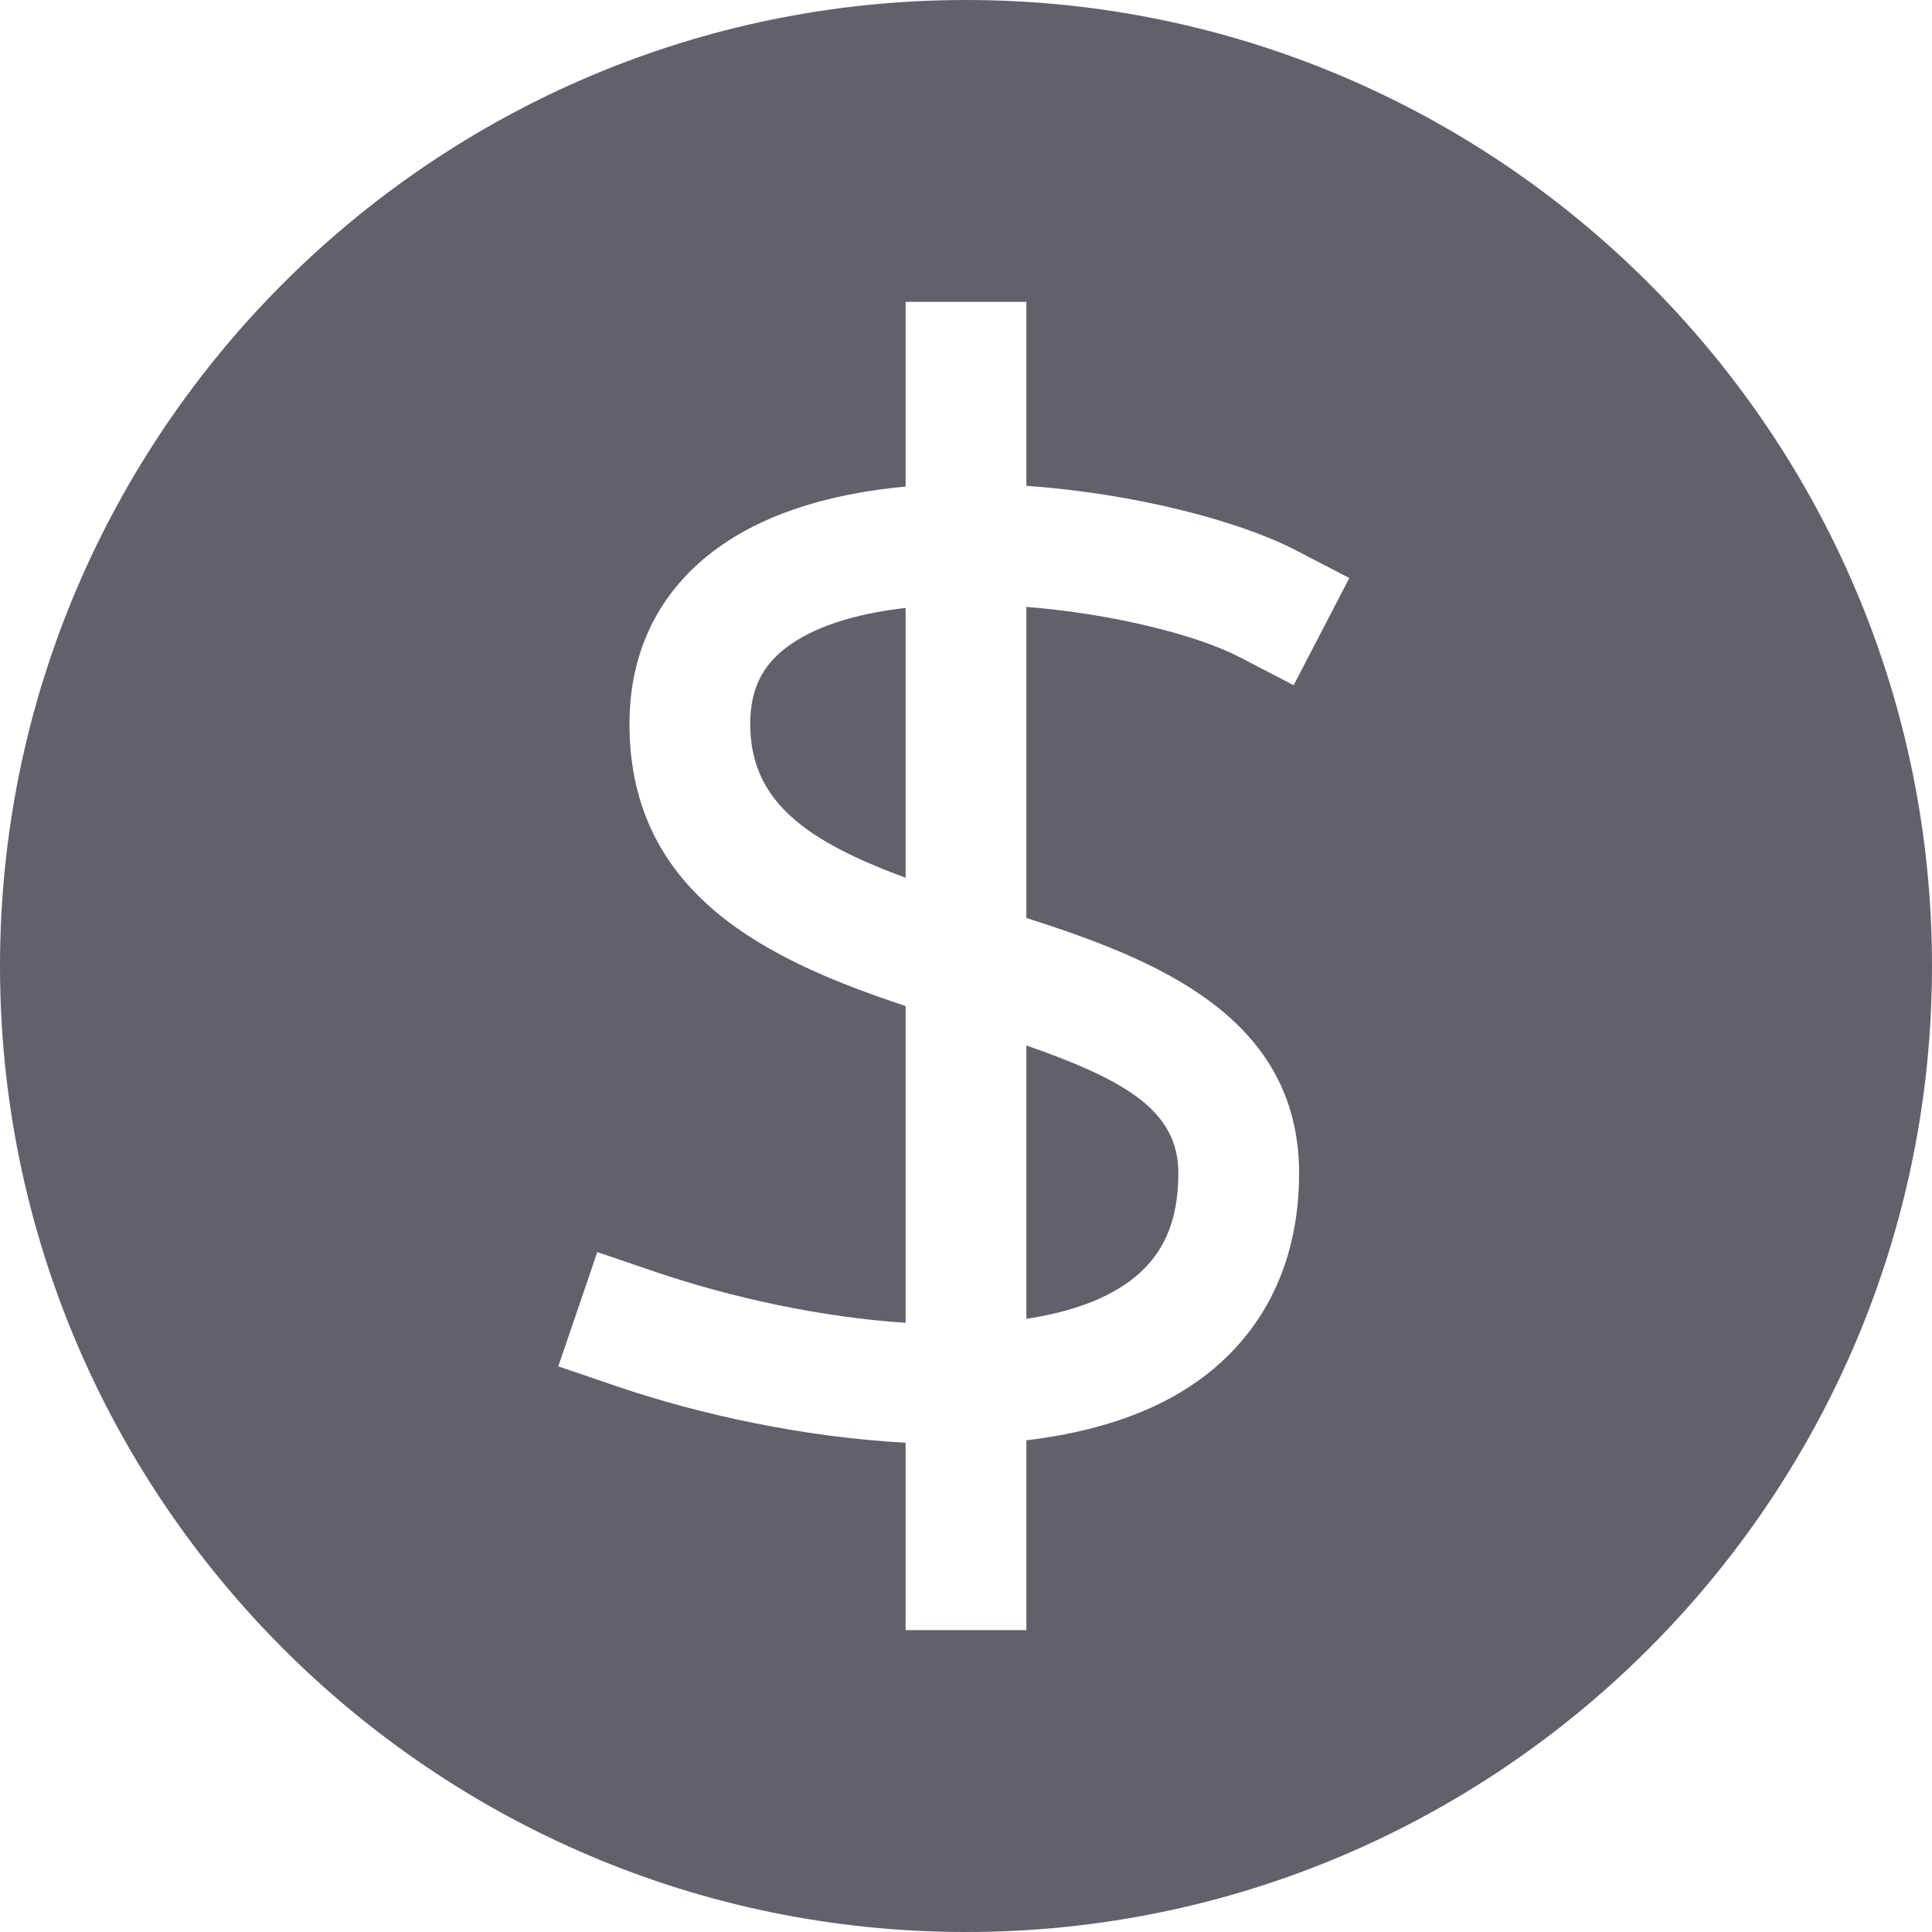 <svg xmlns="http://www.w3.org/2000/svg" height="32" width="32" viewBox="0 0 32 32"><title>round dollar 4</title><g fill="#61616b" class="nc-icon-wrapper"><path fill="#61616b" d="M13.211,10.598c-0.543,0.33-0.785,0.76-0.785,1.394c0,1.297,0.952,1.946,2.574,2.547v-4.47 C14.307,10.148,13.681,10.313,13.211,10.598z"></path> <path fill="#61616b" d="M18.681,21.242c0.57-0.408,0.836-0.983,0.836-1.81c0-1.01-0.82-1.525-2.517-2.116v4.528 C17.662,21.742,18.245,21.554,18.681,21.242z"></path> <path fill="#61616b" d="M16,0C7.178,0,0,7.178,0,16s7.178,16,16,16s16-7.178,16-16S24.822,0,16,0z M21.517,19.433 c0,1.465-0.578,2.654-1.672,3.437c-0.775,0.554-1.765,0.857-2.845,0.986V27h-2v-3.104c-1.669-0.09-3.388-0.458-4.807-0.942 l-0.946-0.323l0.646-1.893l0.947,0.323c1.277,0.435,2.771,0.758,4.16,0.849v-5.247c-2.223-0.738-4.574-1.814-4.574-4.673 c0-1.336,0.604-2.409,1.747-3.103c0.79-0.479,1.781-0.731,2.827-0.828V5h2v3.047c1.825,0.128,3.554,0.594,4.461,1.066l0.888,0.461 l-0.922,1.775l-0.888-0.461c-0.722-0.375-2.108-0.721-3.539-0.836v5.152C19.132,15.887,21.517,16.832,21.517,19.433z"></path></g></svg>